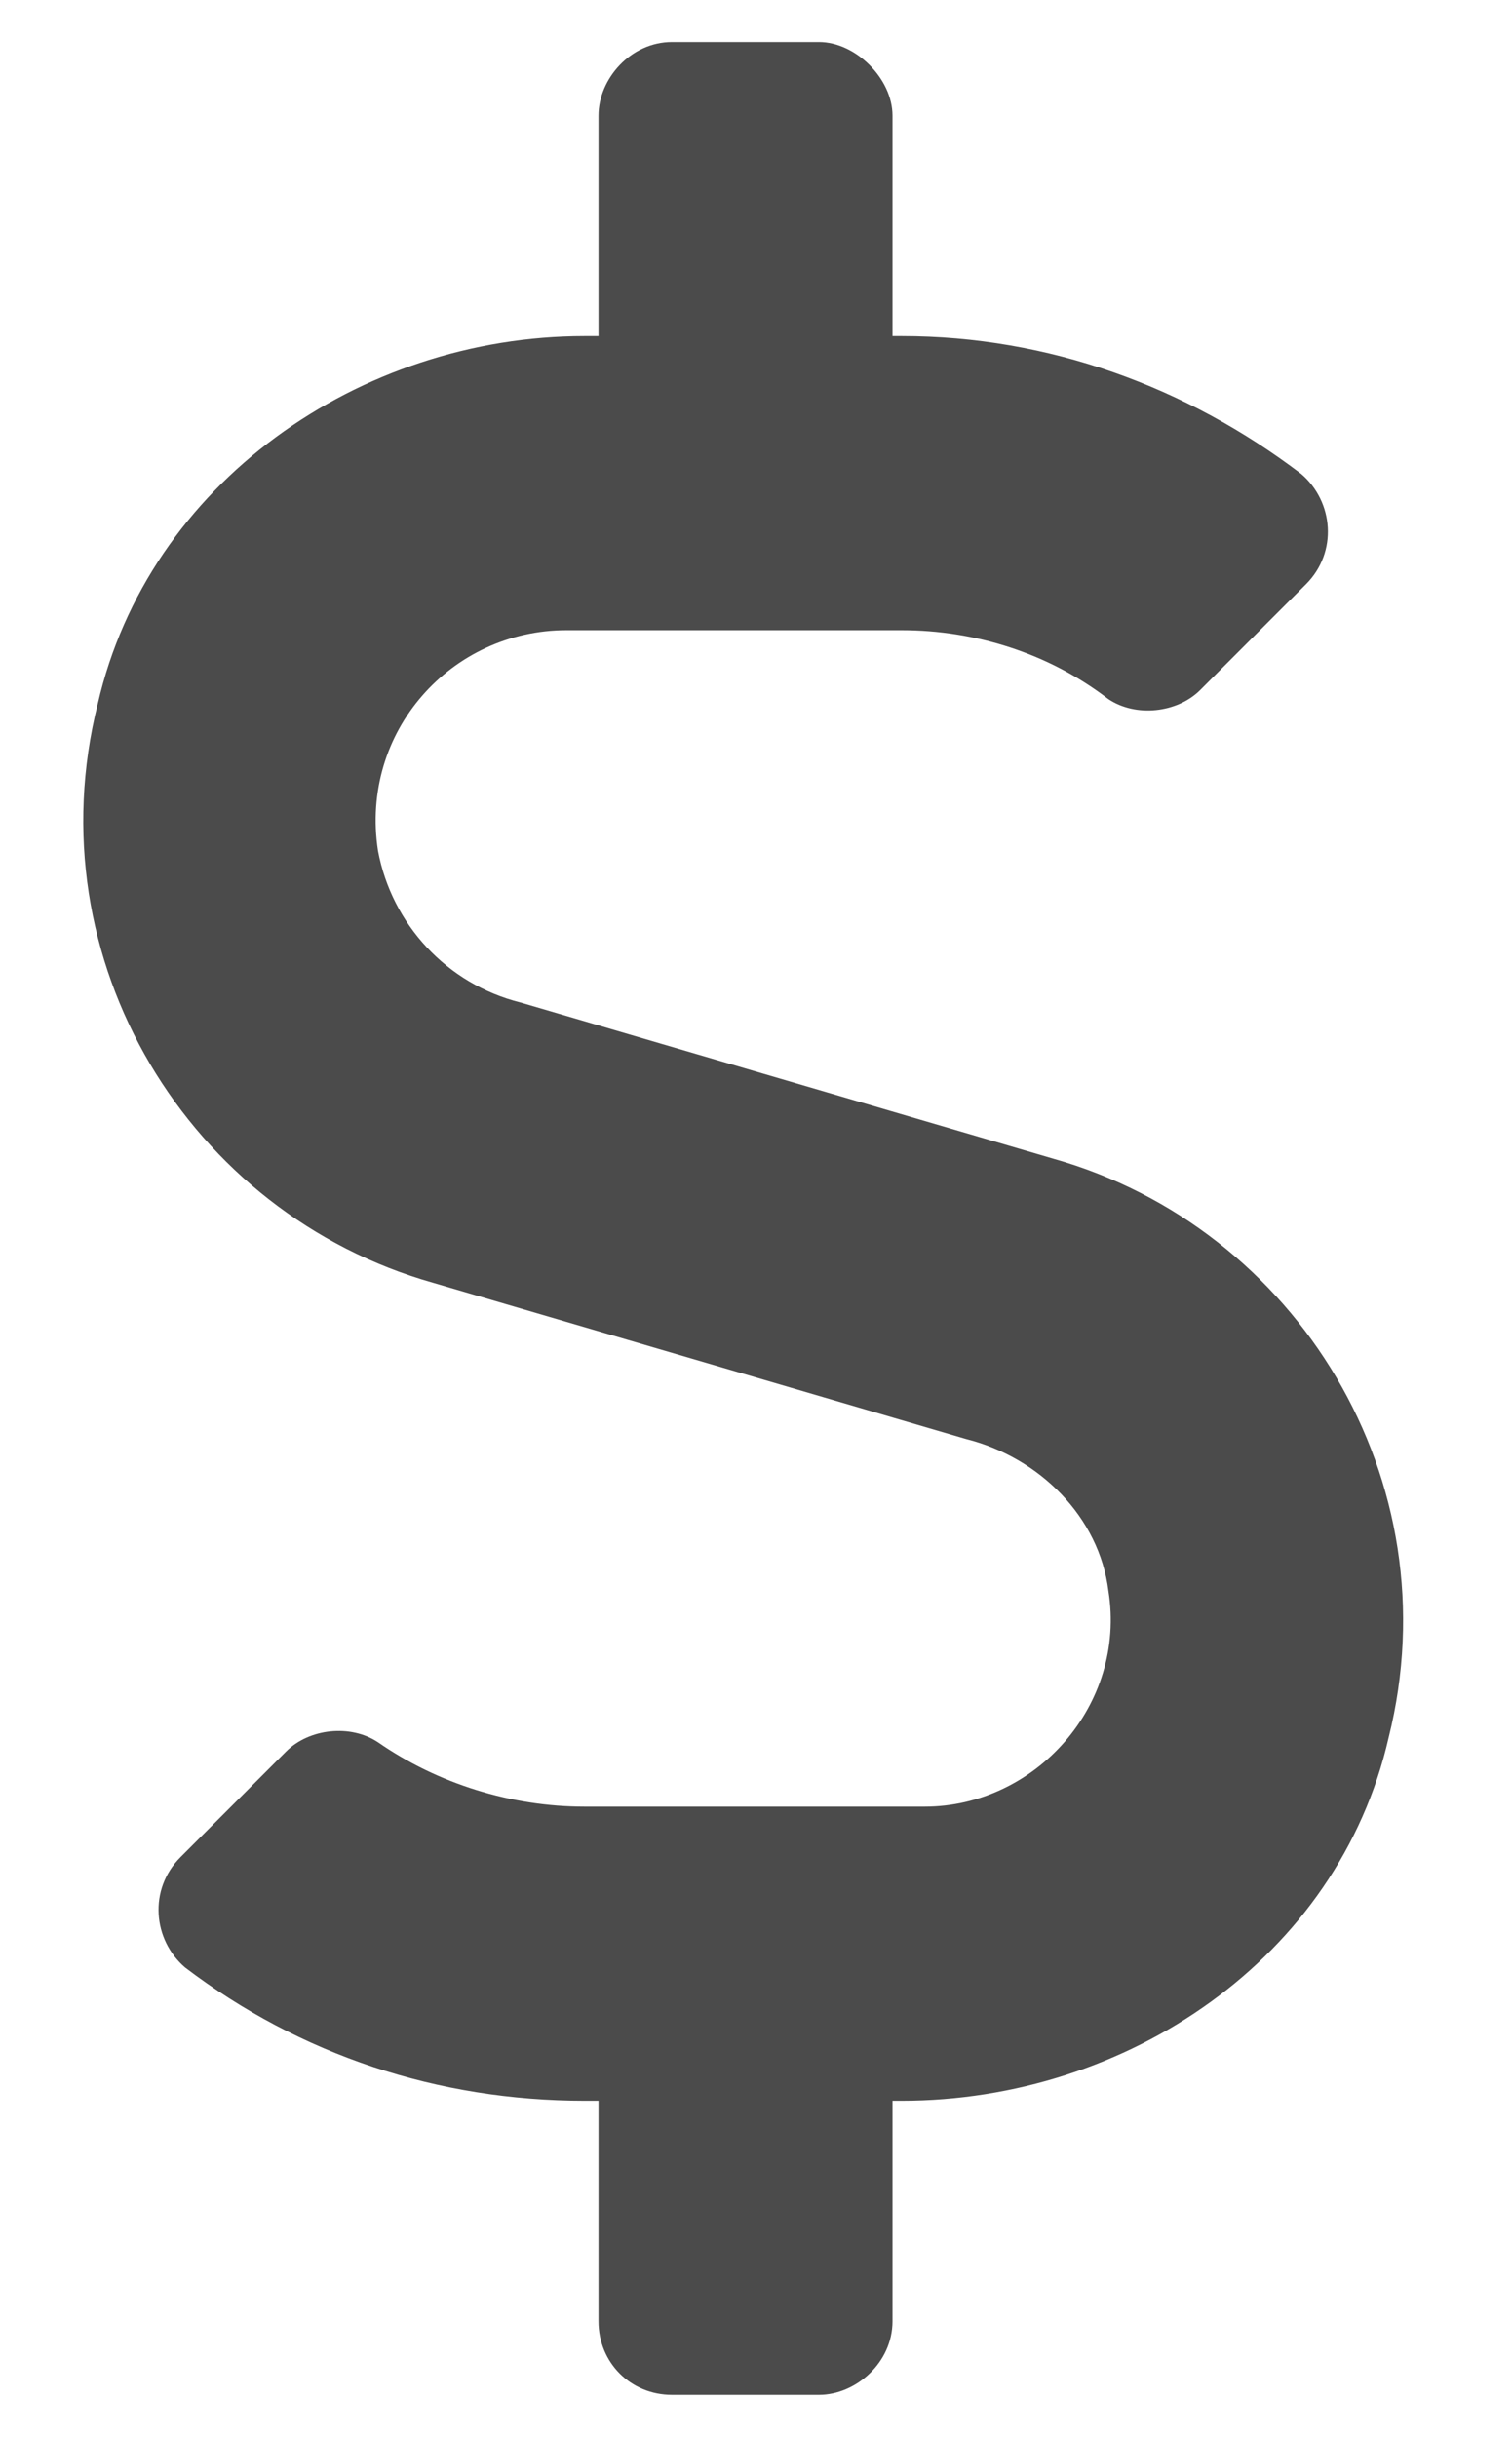 <svg width="18" height="29" viewBox="0 0 18 29" fill="none" xmlns="http://www.w3.org/2000/svg">
<path d="M12.539 13.789C15.438 14.609 17.297 17.617 16.531 20.68C15.93 23.305 13.414 25 10.734 25H10.625V27.625C10.625 28.117 10.188 28.5 9.75 28.5H8C7.508 28.5 7.125 28.117 7.125 27.625V25H6.961C5.211 25 3.57 24.453 2.203 23.414C1.82 23.086 1.766 22.484 2.148 22.102L3.406 20.844C3.68 20.57 4.172 20.516 4.5 20.734C5.211 21.227 6.086 21.5 6.961 21.5H11.008C12.32 21.5 13.414 20.297 13.195 18.93C13.086 18.055 12.375 17.344 11.5 17.125L5.156 15.266C2.258 14.445 0.398 11.438 1.164 8.375C1.766 5.75 4.281 4 6.961 4H7.125V1.375C7.125 0.938 7.508 0.5 8 0.5H9.75C10.188 0.5 10.625 0.938 10.625 1.375V4H10.734C12.484 4 14.125 4.602 15.492 5.641C15.875 5.969 15.93 6.57 15.547 6.953L14.289 8.211C14.016 8.484 13.523 8.539 13.195 8.32C12.484 7.773 11.609 7.5 10.734 7.5H6.742C5.375 7.5 4.281 8.703 4.5 10.125C4.664 11 5.32 11.711 6.195 11.93L12.539 13.789Z" fill="#4B4B4B"/>
</svg>
